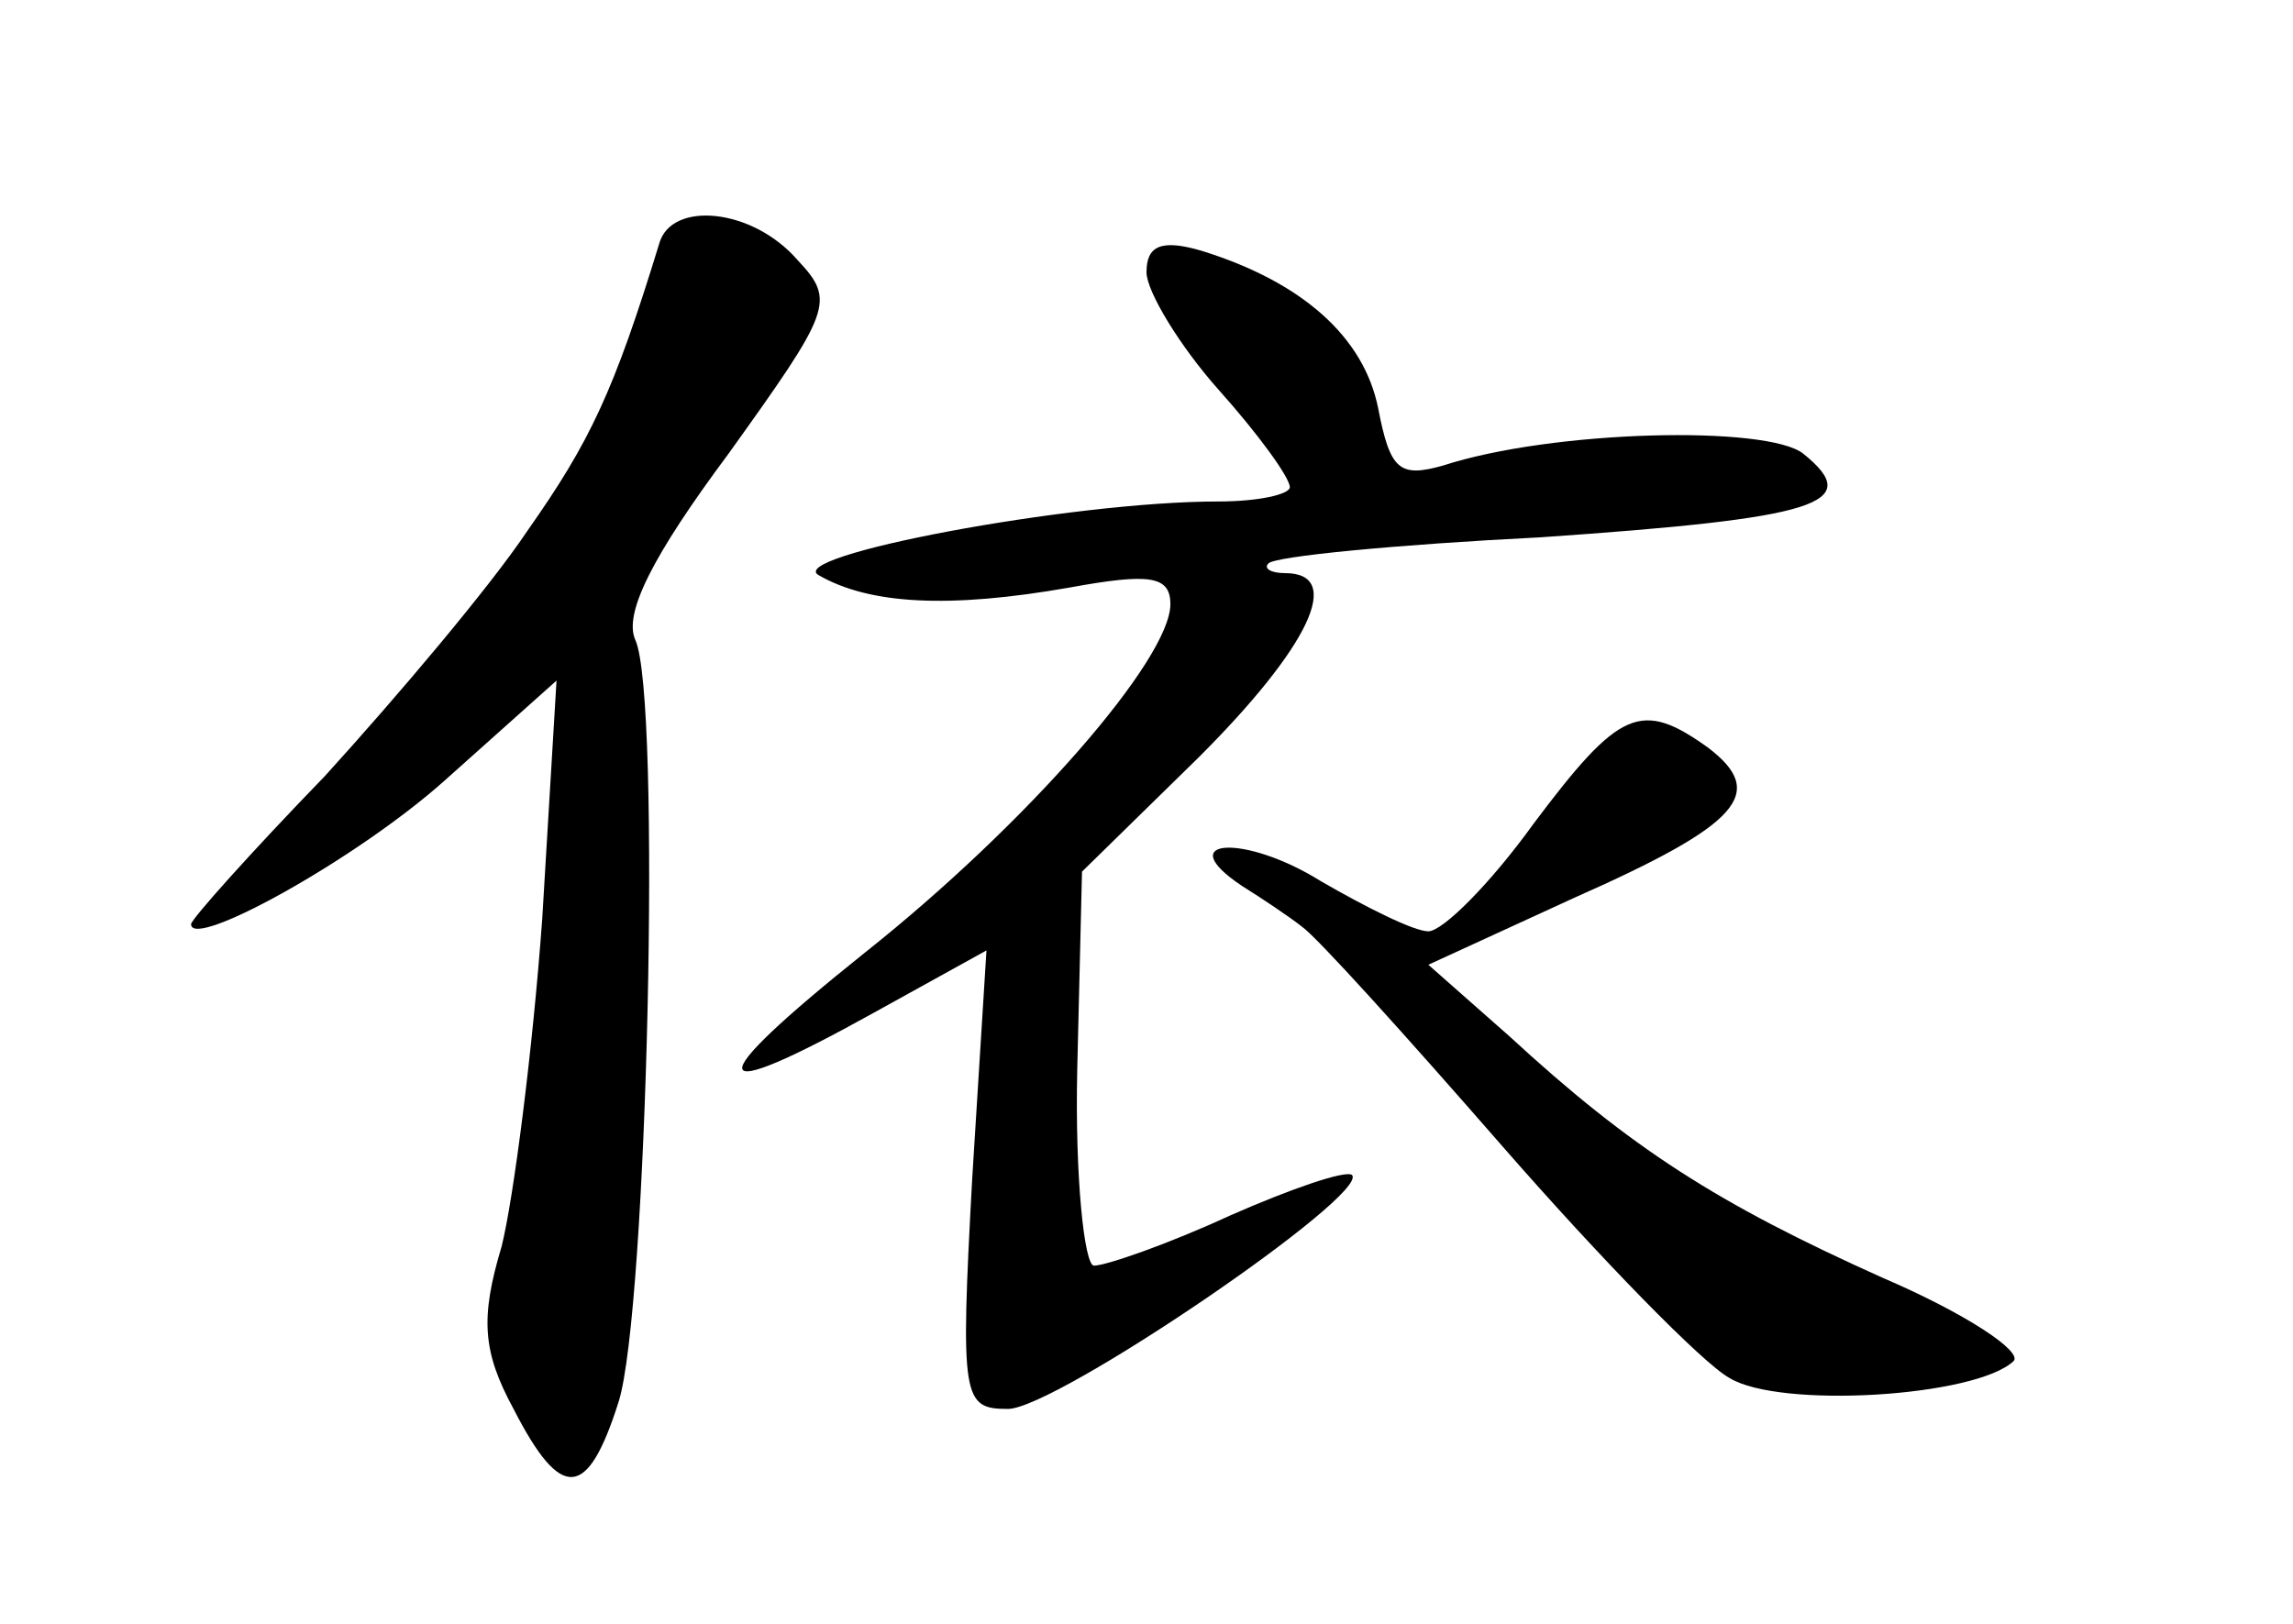 <?xml version="1.0" standalone="no"?>
<!DOCTYPE svg PUBLIC "-//W3C//DTD SVG 20010904//EN"
 "http://www.w3.org/TR/2001/REC-SVG-20010904/DTD/svg10.dtd">
<svg version="1.0" xmlns="http://www.w3.org/2000/svg"
 width="96pt" height="68pt" viewBox="0 0 96 68"
 preserveAspectRatio="xMidYMid meet">
<g transform="translate(0,68) scale(0.1,-0.1)"
fill="#000000" stroke="none">
<path d="M276 578 c-19 -62 -29 -83 -55 -120 -16 -24 -55 -70 -85 -103 -31
-32 -56 -60 -56 -62 0 -11 69 27 106 60 l47 42 -6 -100 c-4 -55 -12 -117 -17
-137 -9 -30 -8 -44 5 -68 20 -39 31 -38 44 3 12 38 18 295 7 319 -5 11 7 35
39 78 43 60 45 64 29 81 -19 22 -53 25 -58 7z"/>
<path d="M480 566 c0 -8 14 -31 30 -49 17 -19 30 -37 30 -41 0 -3 -13 -6 -30
-6 -62 0 -183 -23 -167 -31 21 -12 54 -14 105 -5 33 6 42 5 42 -7 0 -23 -60
-92 -128 -146 -70 -56 -68 -65 4 -25 l47 26 -6 -96 c-5 -92 -4 -96 15 -96 20
0 152 90 144 98 -3 2 -26 -6 -51 -17 -26 -12 -52 -21 -57 -21 -4 0 -8 37 -7
82 l2 83 49 48 c46 46 61 77 36 77 -6 0 -9 2 -7 4 2 3 54 8 114 11 116 8 136
14 110 35 -15 12 -105 10 -151 -5 -18 -5 -22 -2 -27 24 -6 30 -32 53 -74 66
-17 5 -23 2 -23 -9z"/>
<path d="M642 335 c-18 -25 -38 -45 -44 -45 -6 0 -26 10 -45 21 -32 20 -63 18
-33 -2 8 -5 20 -13 25 -17 6 -4 43 -45 84 -92 41 -47 84 -91 95 -97 21 -13
103 -8 119 7 4 4 -20 20 -55 35 -69 31 -105 54 -156 101 l-34 30 61 28 c70 31
81 44 56 63 -28 20 -37 16 -73 -32z"/>
</g>
</svg>

